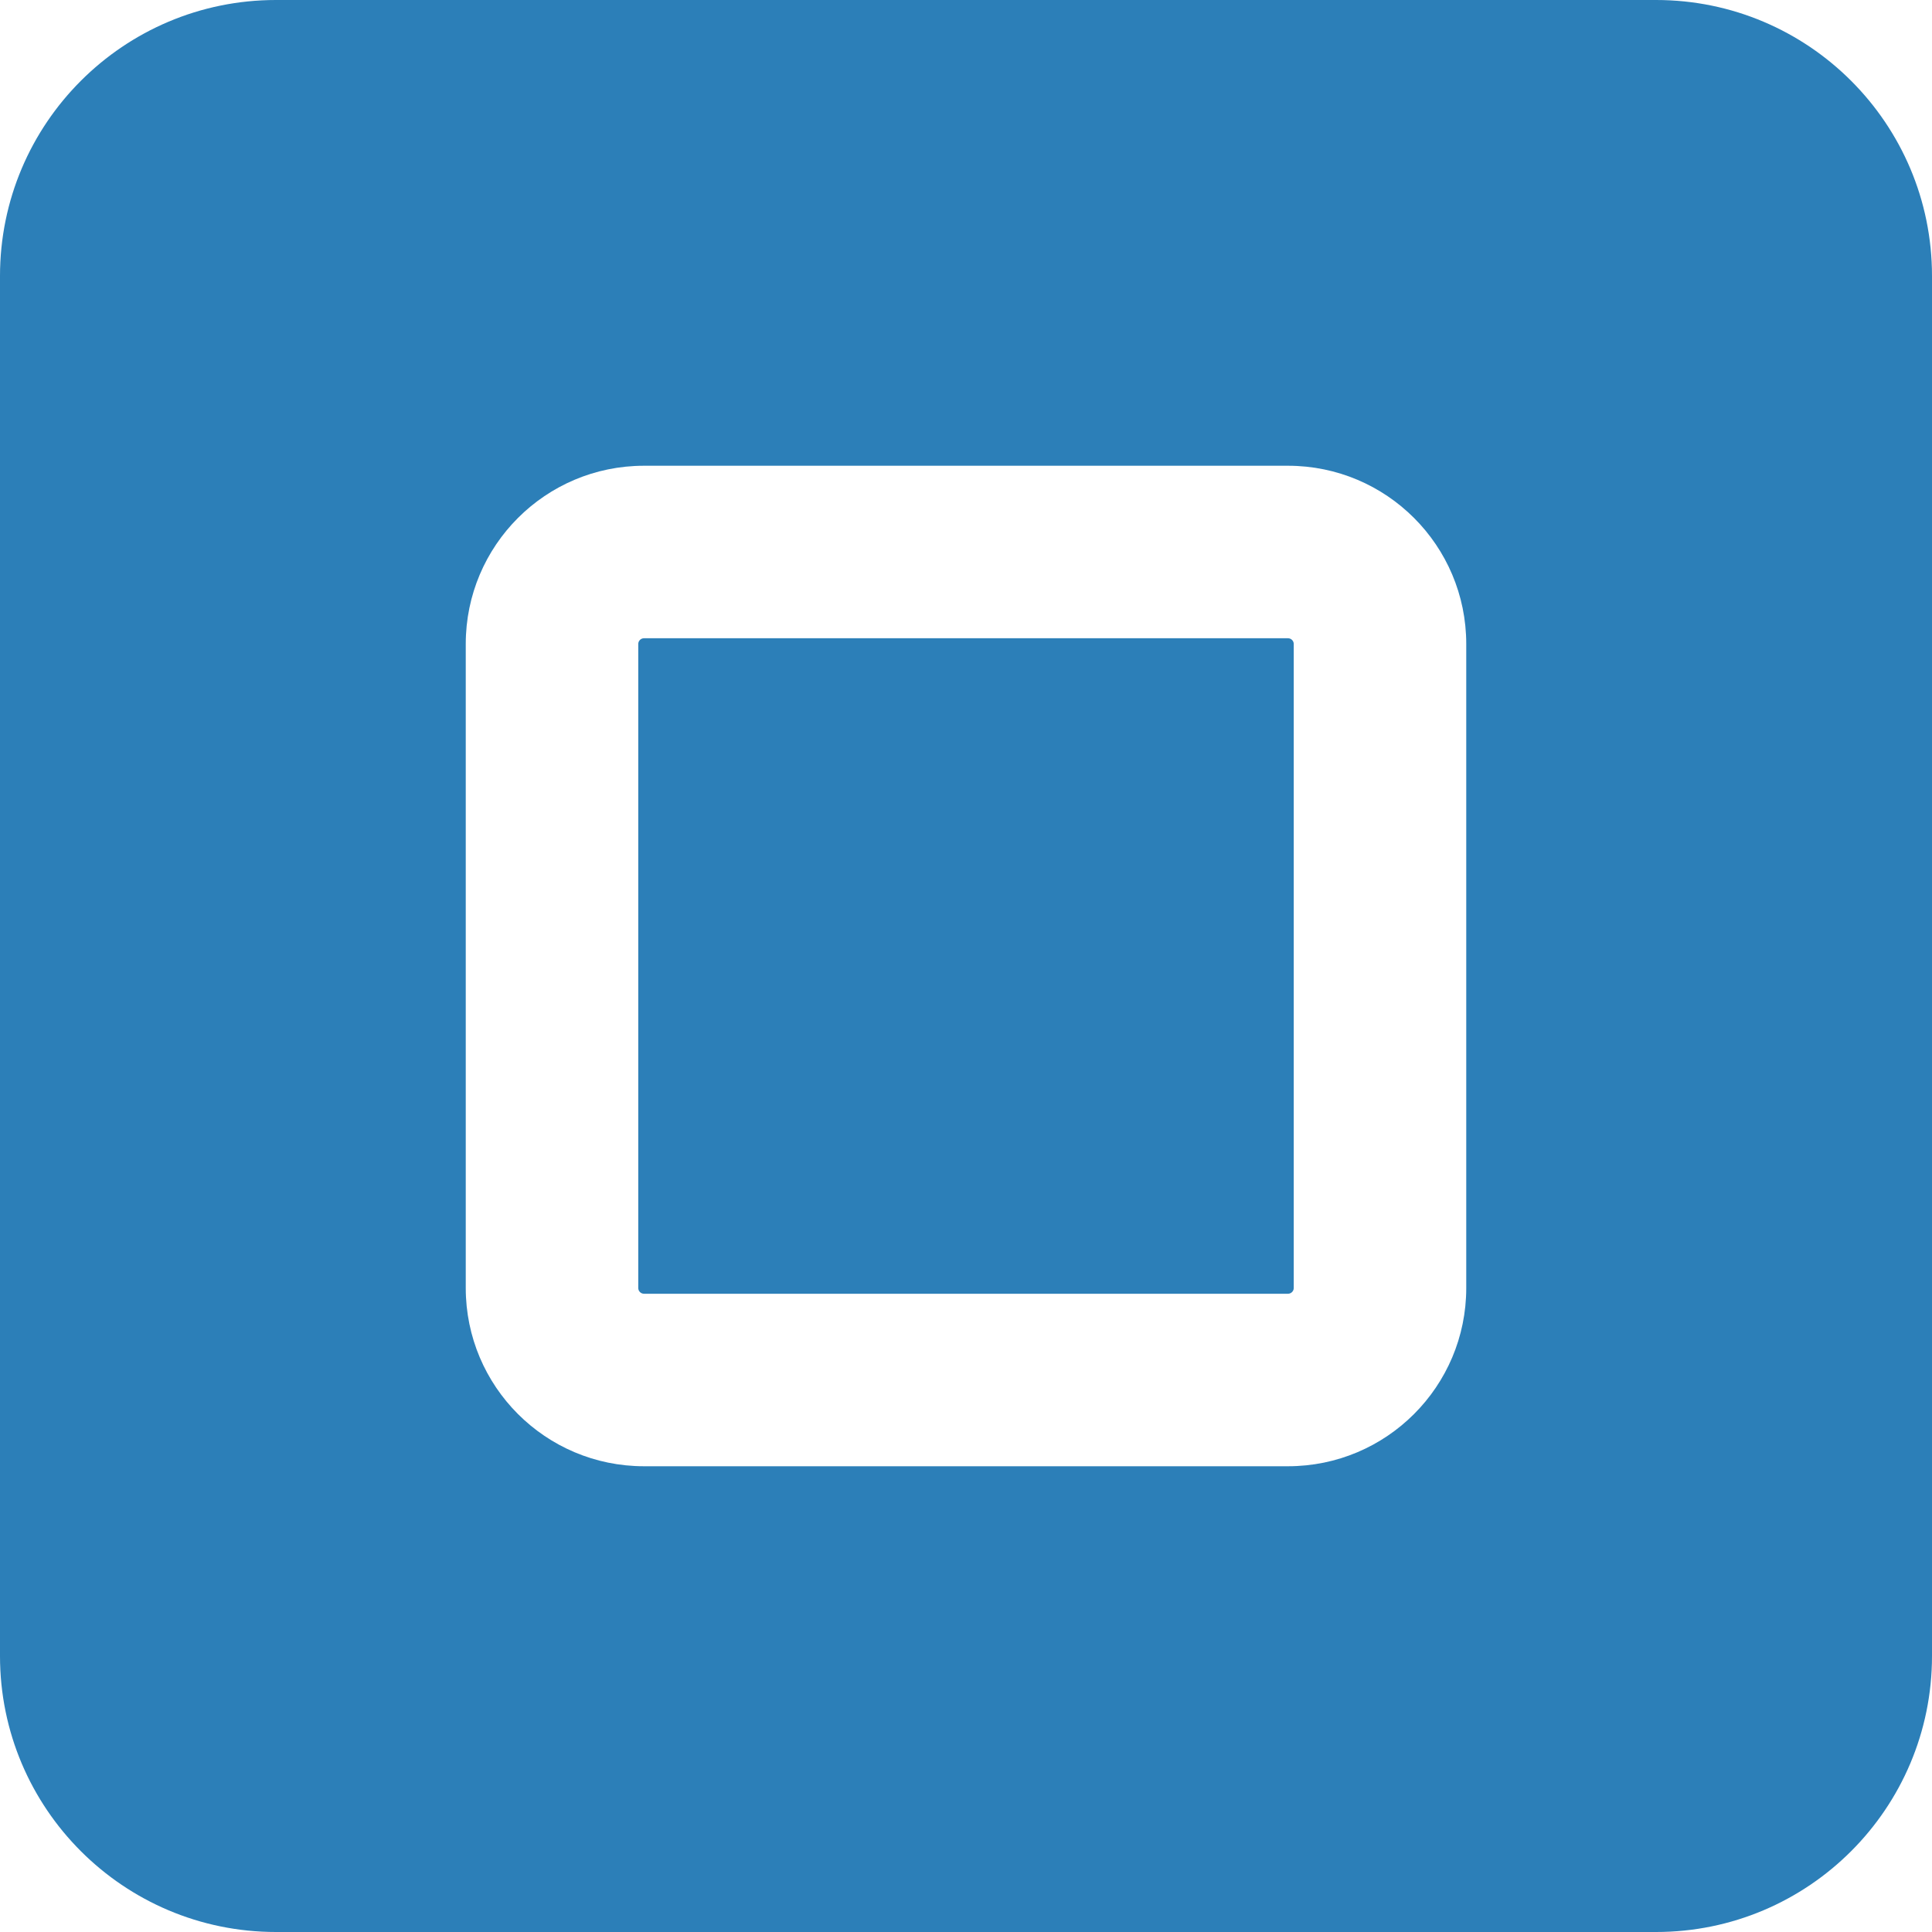 <svg width="56" height="56" viewBox="0 0 56 56" fill="none" xmlns="http://www.w3.org/2000/svg">
<path fill-rule="evenodd" clip-rule="evenodd" d="M8 0C3.582 0 0 3.582 0 8V48C0 52.418 3.582 56 8 56H48C52.418 56 56 52.418 56 48V8C56 3.582 52.418 0 48 0H8ZM13.5 37.333C13.5 40.187 15.813 42.5 18.667 42.5H37.333C40.187 42.5 42.5 40.187 42.5 37.333V18.667C42.5 15.813 40.187 13.5 37.333 13.5L18.667 13.5C15.813 13.5 13.5 15.813 13.5 18.667L13.5 37.333ZM18.667 37.5C18.575 37.5 18.5 37.425 18.5 37.333V18.667C18.5 18.575 18.575 18.5 18.667 18.5H37.333C37.425 18.5 37.5 18.575 37.5 18.667V37.333C37.5 37.425 37.425 37.5 37.333 37.5H18.667Z" fill="#2C7FB8"/>
</svg>
